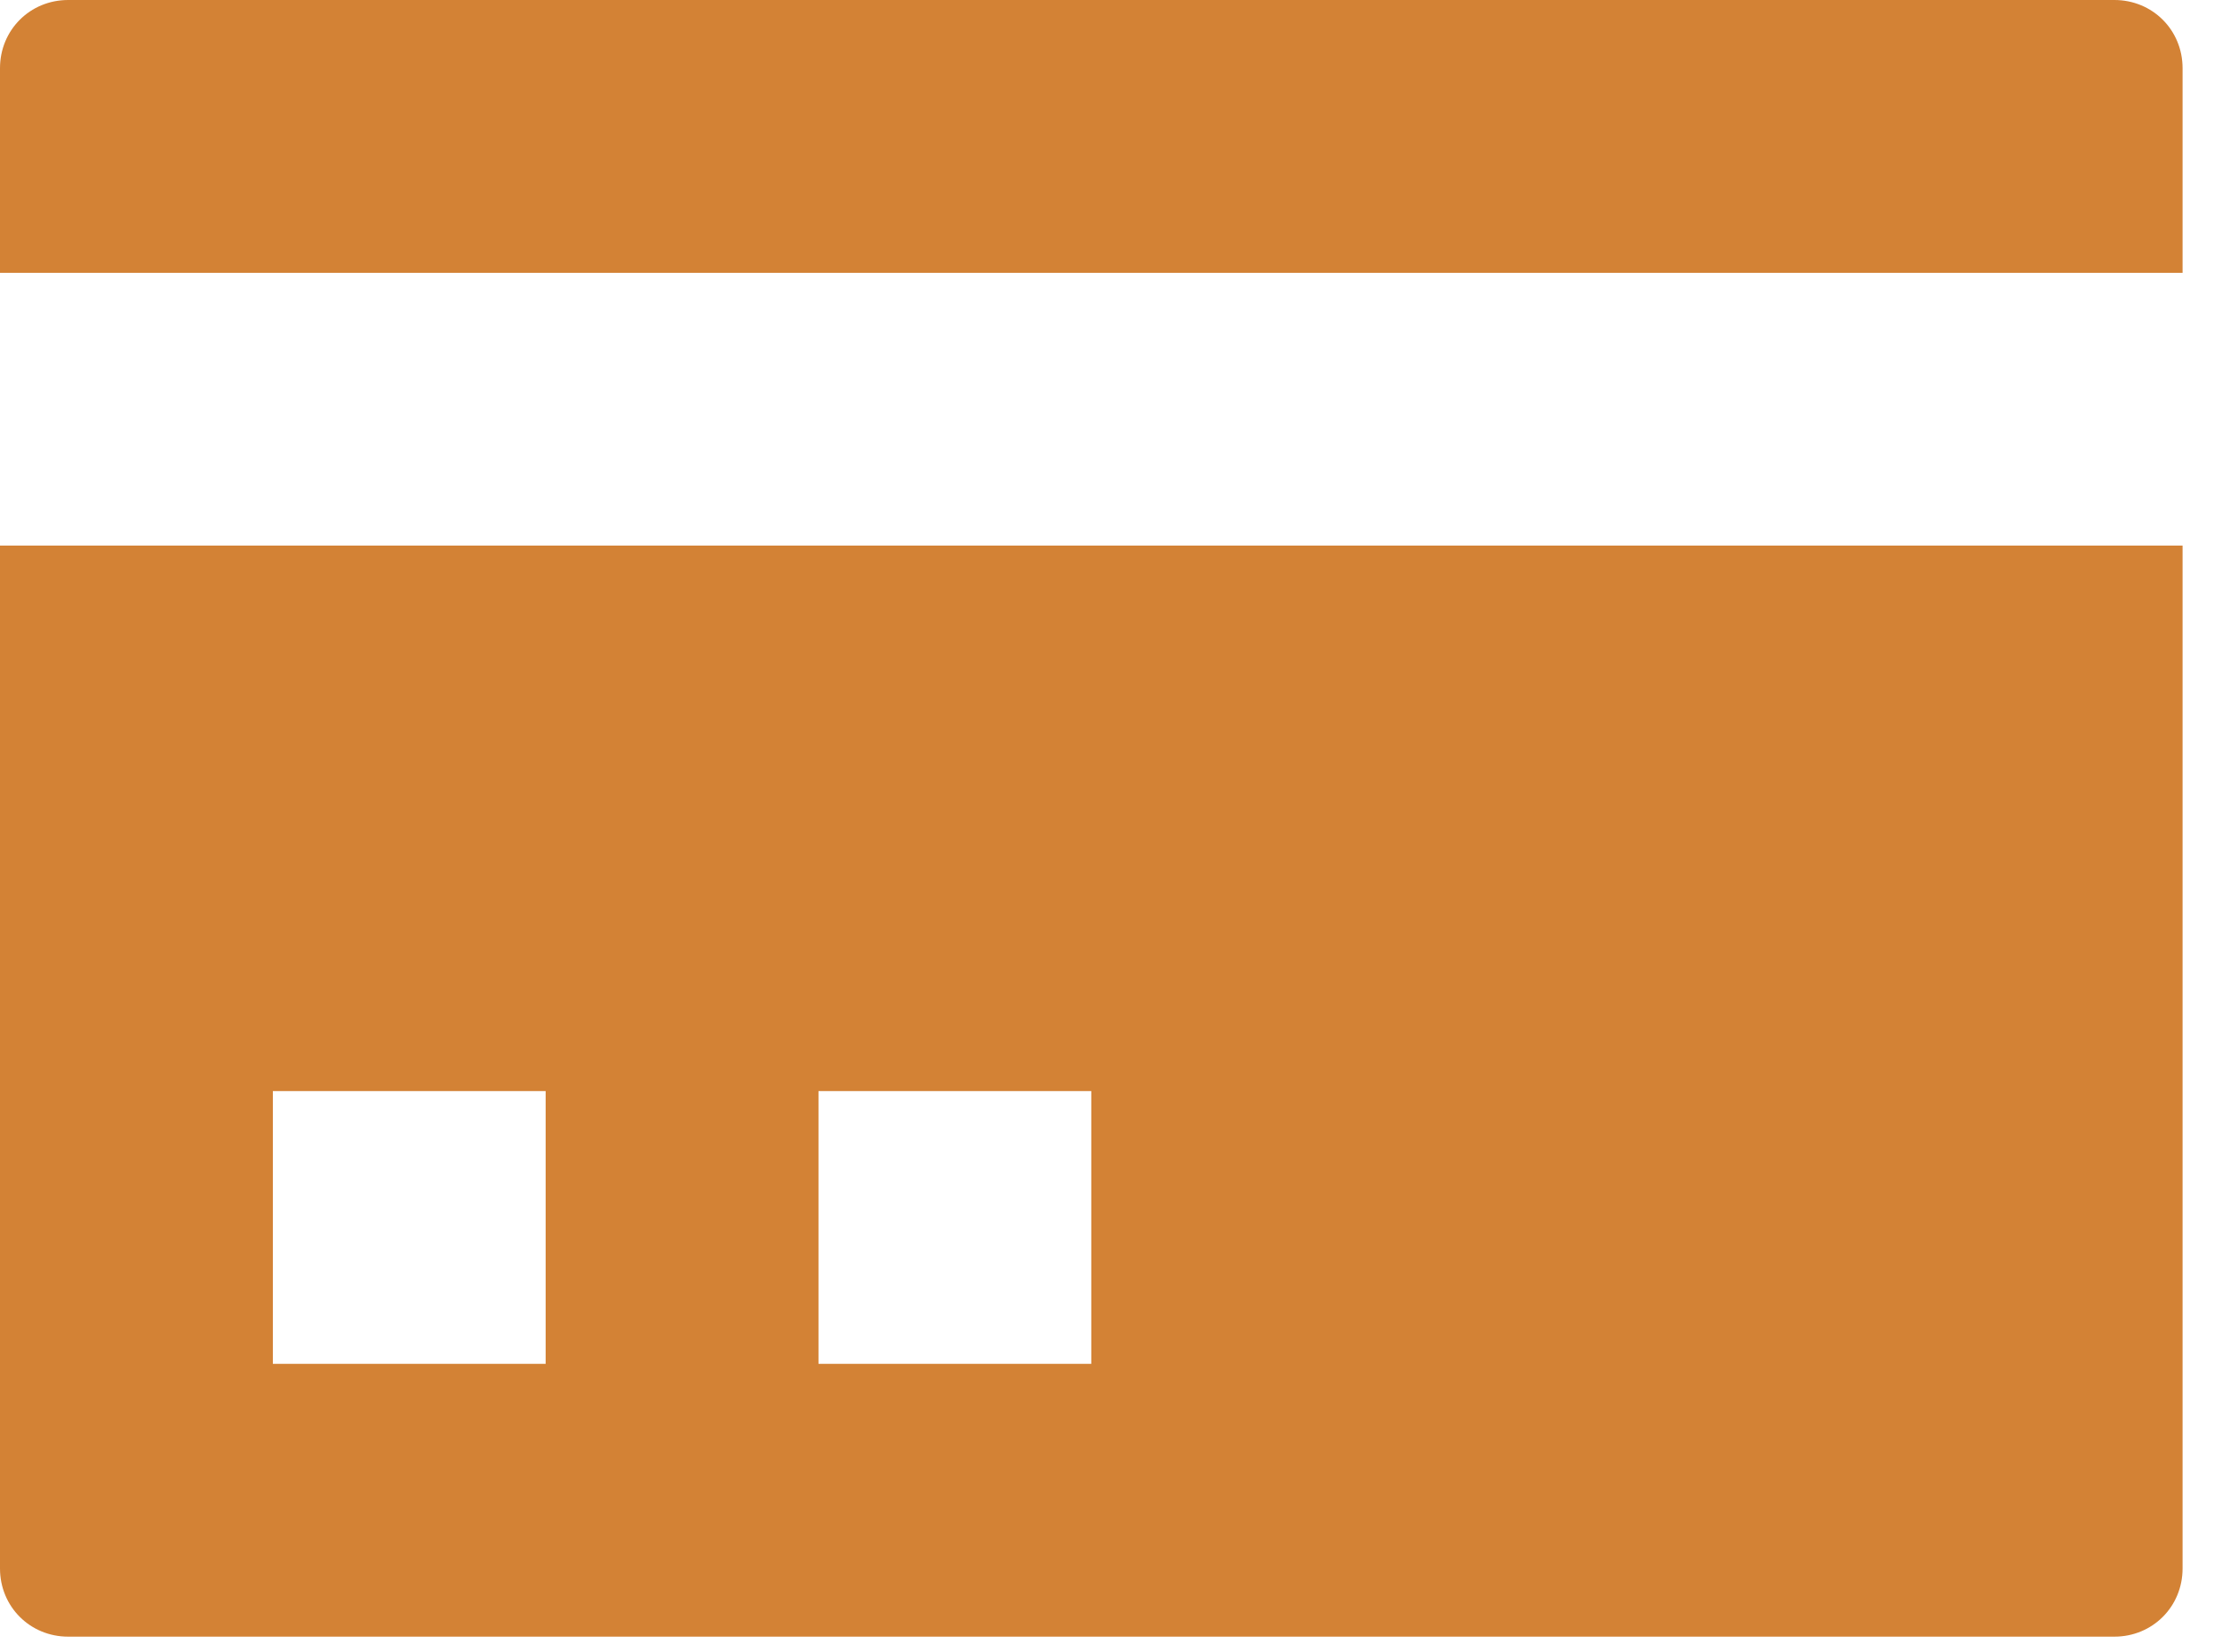 <svg width="39" height="29" viewBox="0 0 39 29" fill="none" xmlns="http://www.w3.org/2000/svg">
<path d="M1.197 0C0.527 0 0 0.527 0 1.197V4.789H38.308V1.197C38.308 0.527 37.781 0 37.111 0H1.197ZM0 9.577V27.534C0 28.204 0.527 28.731 1.197 28.731H37.111C37.781 28.731 38.308 28.204 38.308 27.534V9.577H0ZM4.789 19.154H9.577V23.942H4.789V19.154ZM14.366 19.154H19.154V23.942H14.366V19.154Z" fill="#D38235"/>
</svg>
